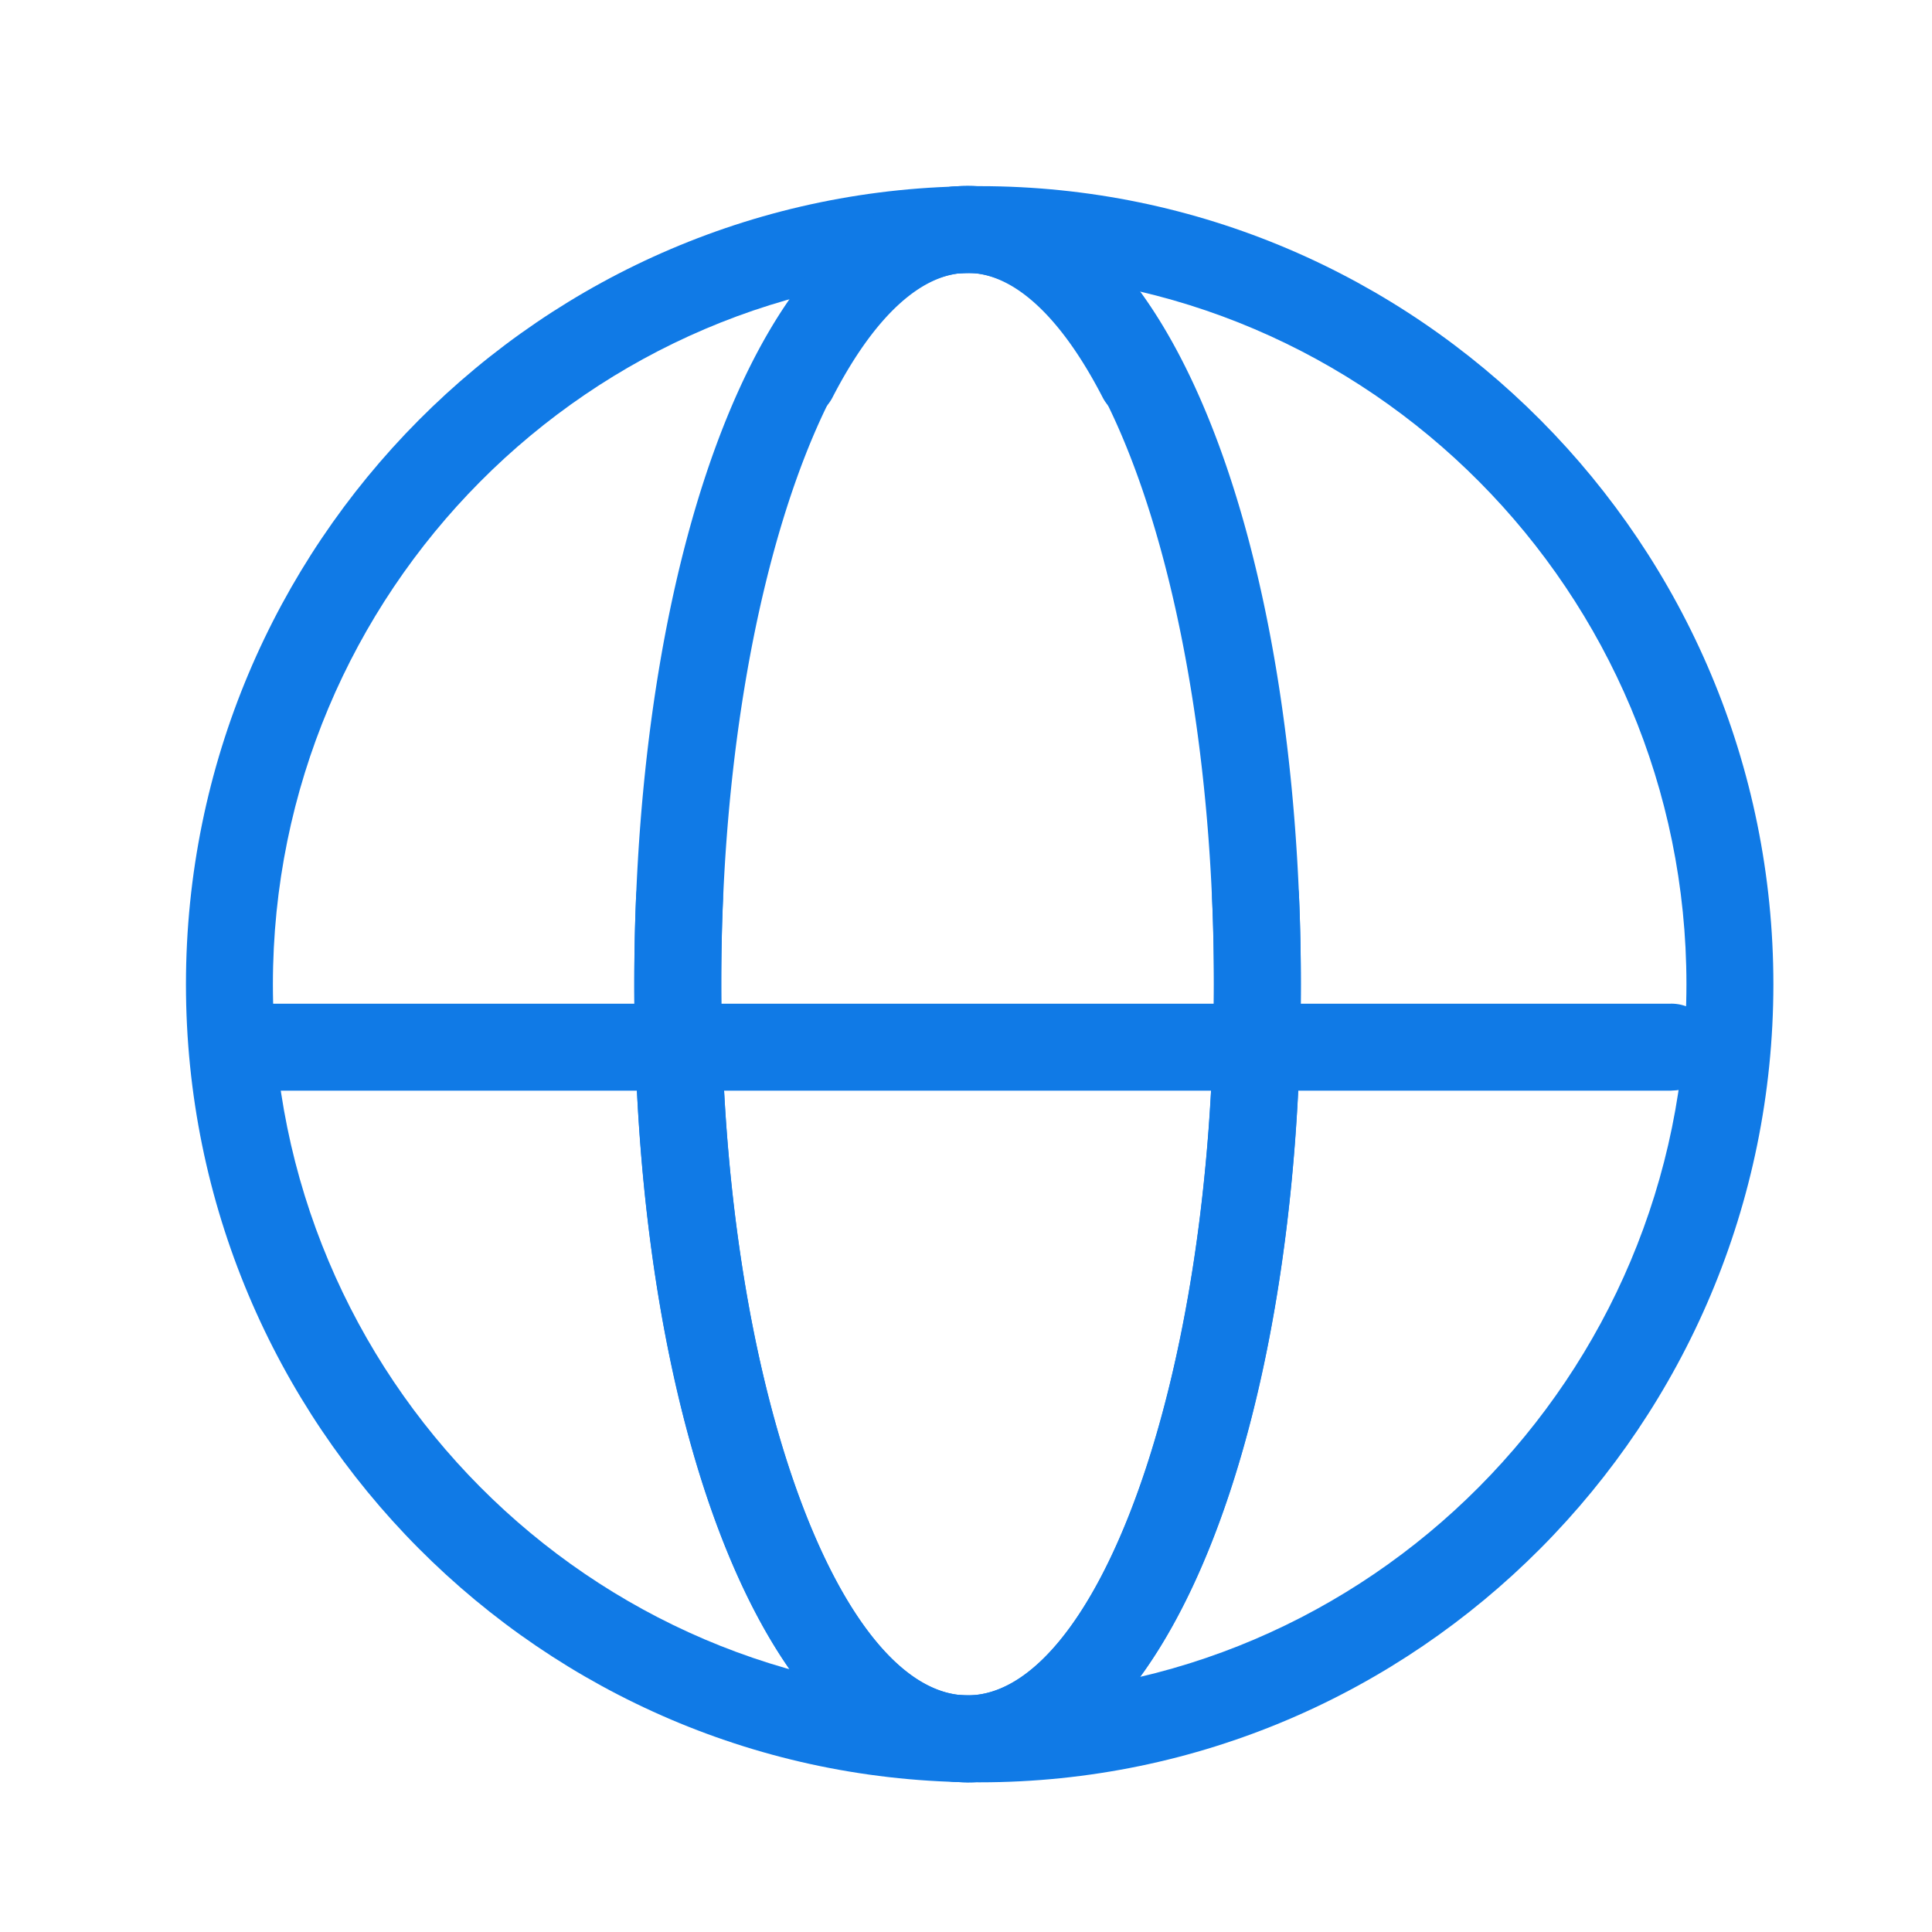 <?xml version="1.0" standalone="no"?><!DOCTYPE svg PUBLIC "-//W3C//DTD SVG 1.1//EN" "http://www.w3.org/Graphics/SVG/1.1/DTD/svg11.dtd"><svg t="1689489709387" class="icon" viewBox="0 0 1024 1024" version="1.1" xmlns="http://www.w3.org/2000/svg" p-id="9114" width="200" height="200" xmlns:xlink="http://www.w3.org/1999/xlink"><path d="M885.555 531.968a23.04 23.04 0 0 1 2.893 45.926l-2.893 0.179H132.275a23.04 23.04 0 0 1-2.893-45.901l2.893-0.179h753.28z" fill="#107ae6" p-id="9115"></path><path d="M519.245 98.662C287.232 98.662 98.56 288.461 98.56 521.728c0 233.242 188.621 422.938 420.685 422.938 231.936 0 420.557-189.696 420.685-422.912 0-233.267-188.672-423.091-420.685-423.091z m0 46.08c206.515 0 374.605 169.114 374.605 376.986-0.128 207.872-168.192 376.858-374.605 376.858-206.566 0-374.605-169.011-374.605-376.832 0-207.898 168.09-377.011 374.605-377.011z" fill="#107ae6" p-id="9116"></path><path d="M512.845 98.56c44.186 0 82.637 32.845 112.691 91.264a23.04 23.04 0 0 1-40.96 21.094c-23.014-44.698-48.256-66.278-71.731-66.278-67.379 0-130.56 164.557-130.56 376.96 0 212.429 63.181 376.986 130.56 376.986 67.456 0 130.637-164.506 130.56-376.986 0-15.795-0.307-30.797-0.947-44.877a23.04 23.04 0 1 1 46.029-2.048c0.666 14.771 0.998 30.464 0.998 46.925 0.077 236.186-71.706 423.066-176.64 423.066-104.858 0-176.64-186.931-176.64-423.066 0-236.109 71.782-423.04 176.64-423.04z" fill="#107ae6" p-id="9117"></path><path d="M512.819 98.56c104.858 0 176.64 186.931 176.64 423.04 0 236.134-71.782 423.066-176.64 423.066-104.934 0-176.717-186.88-176.64-423.066 0-16.461 0.333-32.154 0.998-46.95a23.04 23.04 0 0 1 46.029 2.048c-0.64 14.08-0.922 29.107-0.922 44.928-0.102 212.454 63.104 376.96 130.534 376.96 67.379 0 130.56-164.557 130.56-376.986 0-212.403-63.181-376.96-130.56-376.96-23.475 0-48.742 21.581-71.731 66.304a23.04 23.04 0 0 1-40.96-21.094c30.054-58.445 68.506-91.29 112.691-91.29z" fill="#107ae6" p-id="9118"></path></svg>